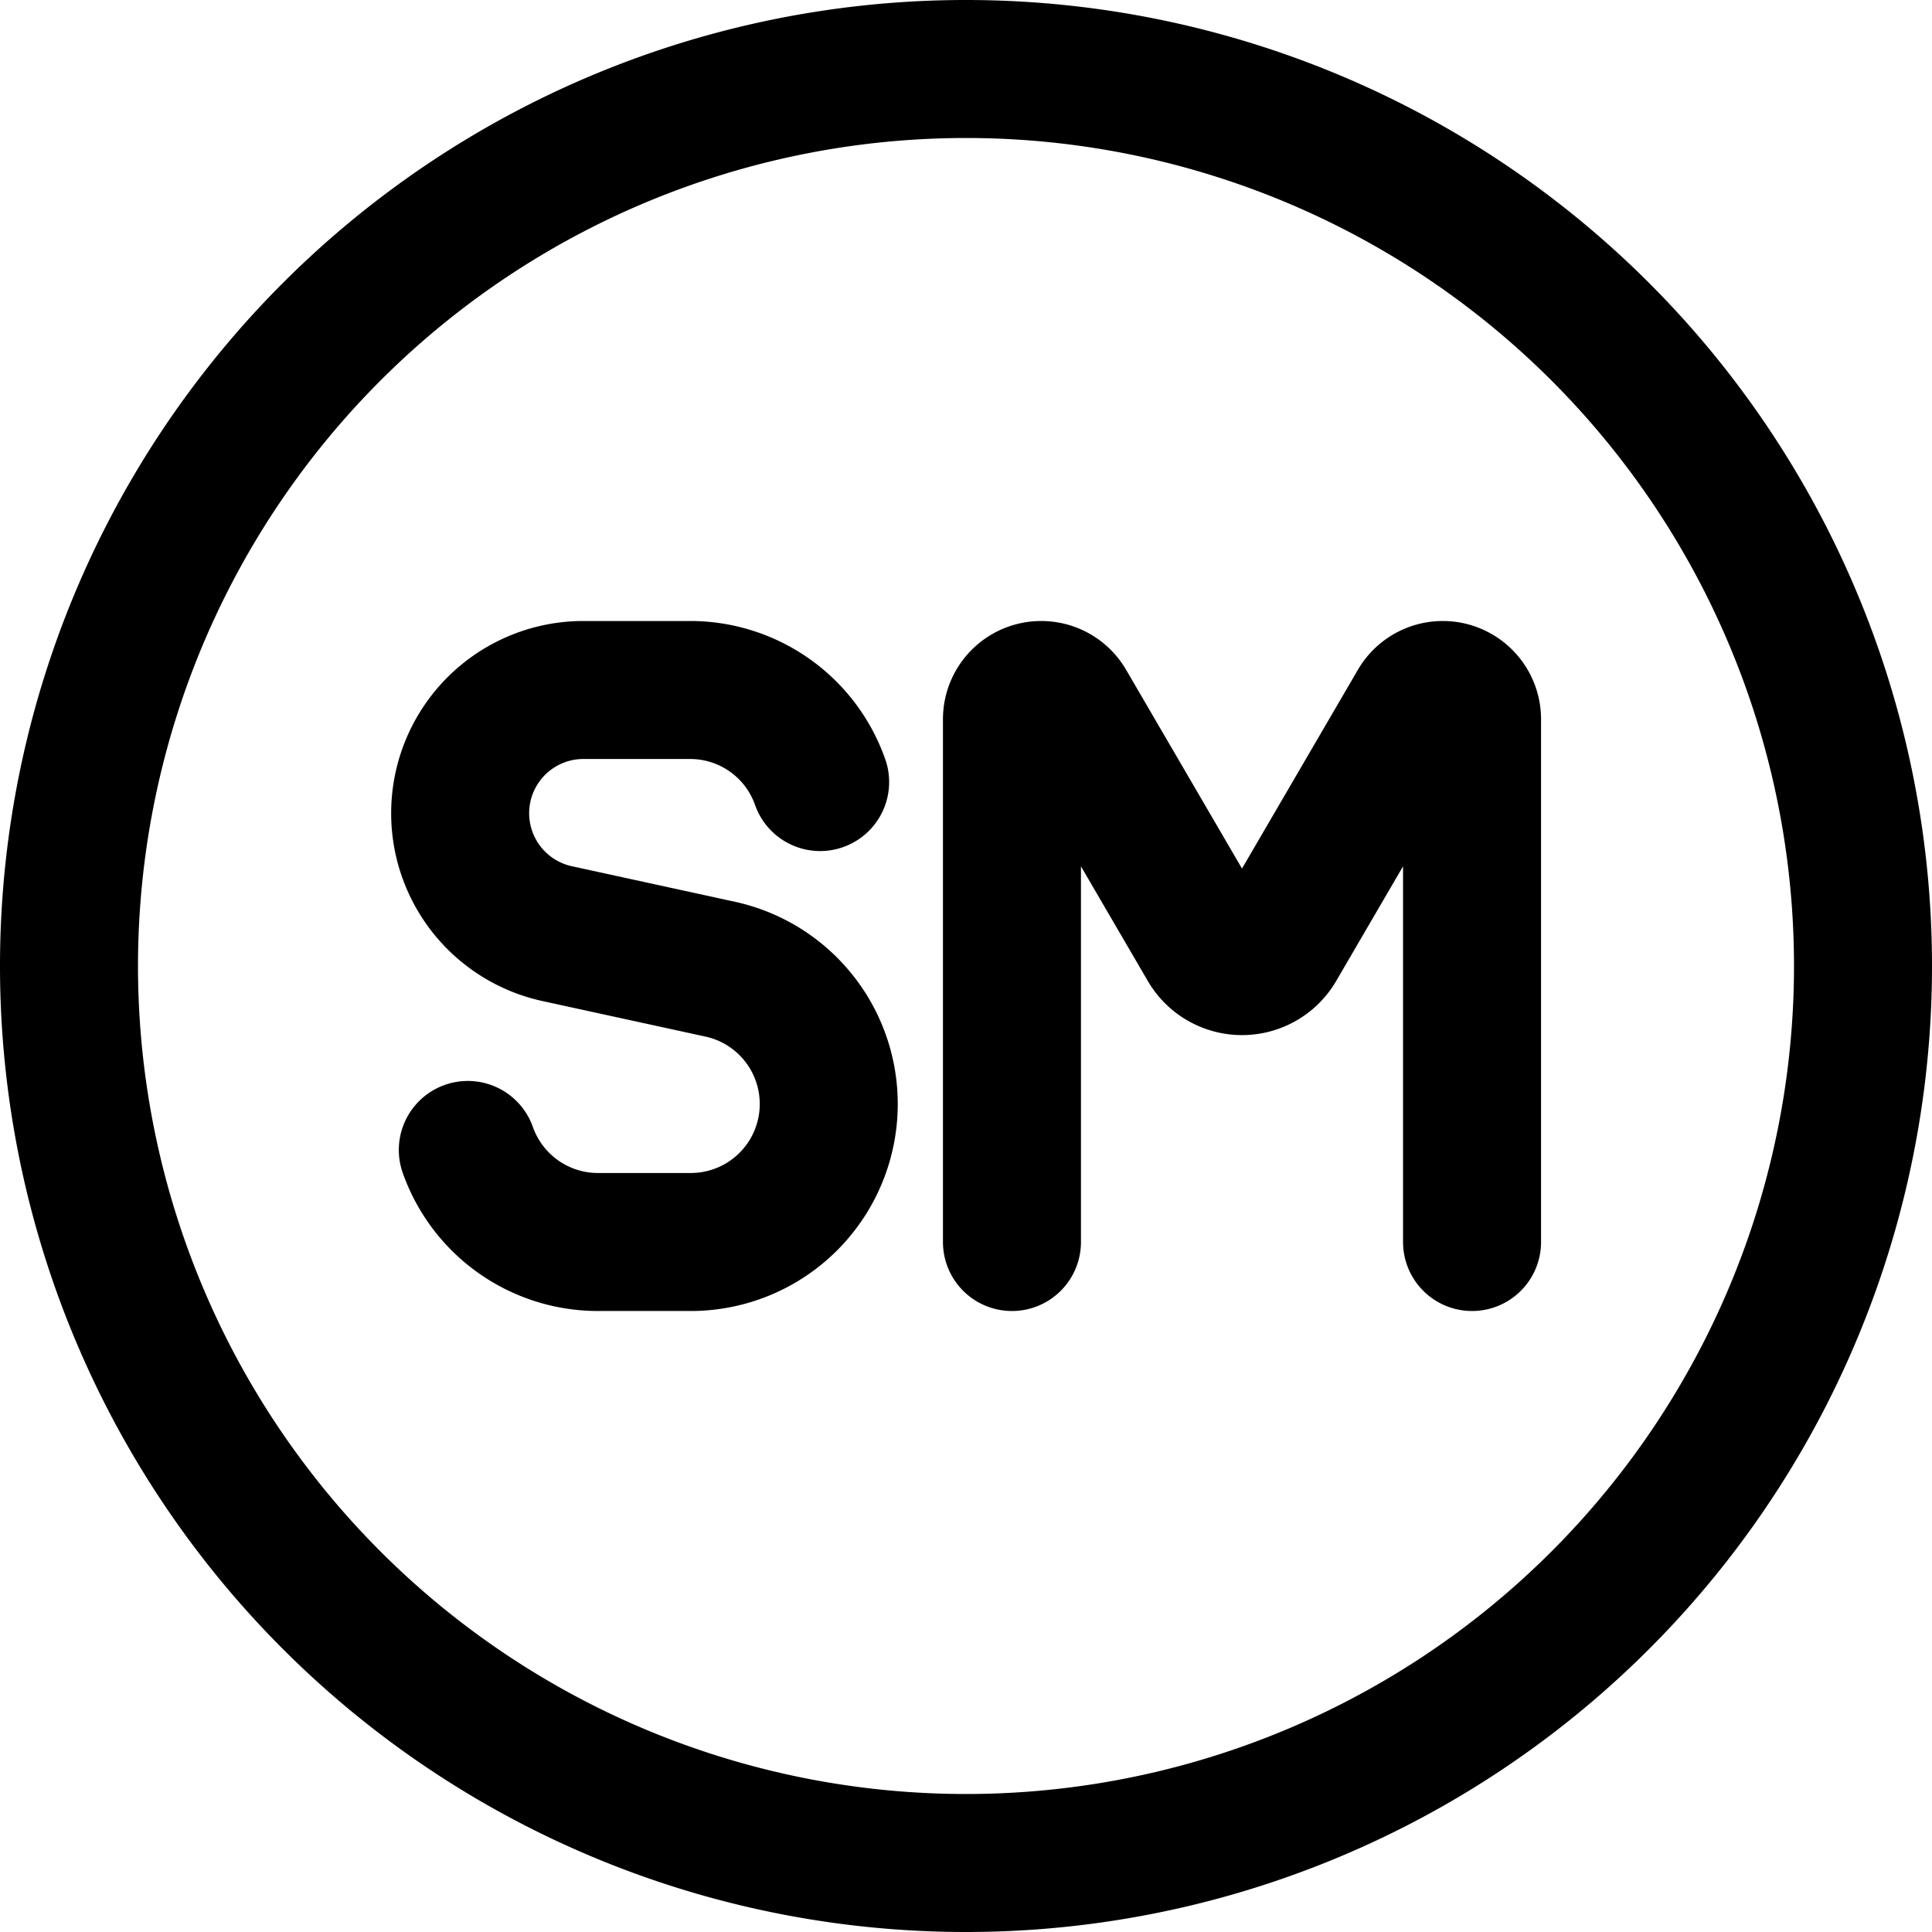 <svg focusable="false" xmlns="http://www.w3.org/2000/svg" fill="none" role="img" aria-label="Icon" viewBox="0 0 14 14">
  <g stroke="currentColor" stroke-linecap="round" stroke-linejoin="round">
    <path d="M7 13.5a6.5 6.5 0 1 0 0-13 6.5 6.5 0 0 0 0 13"/>
    <path d="M3.39 8.333A1 1 0 0 0 4.333 9H5a1 1 0 0 0 .214-1.978l-1.179-.257A.893.893 0 0 1 4.225 5H5a.998.998 0 0 1 .943.667M7.333 9V5.212a.212.212 0 0 1 .395-.107l1.021 1.751a.29.29 0 0 0 .502 0l1.021-1.751a.212.212 0 0 1 .395.107V9"/>
  </g>
</svg>
